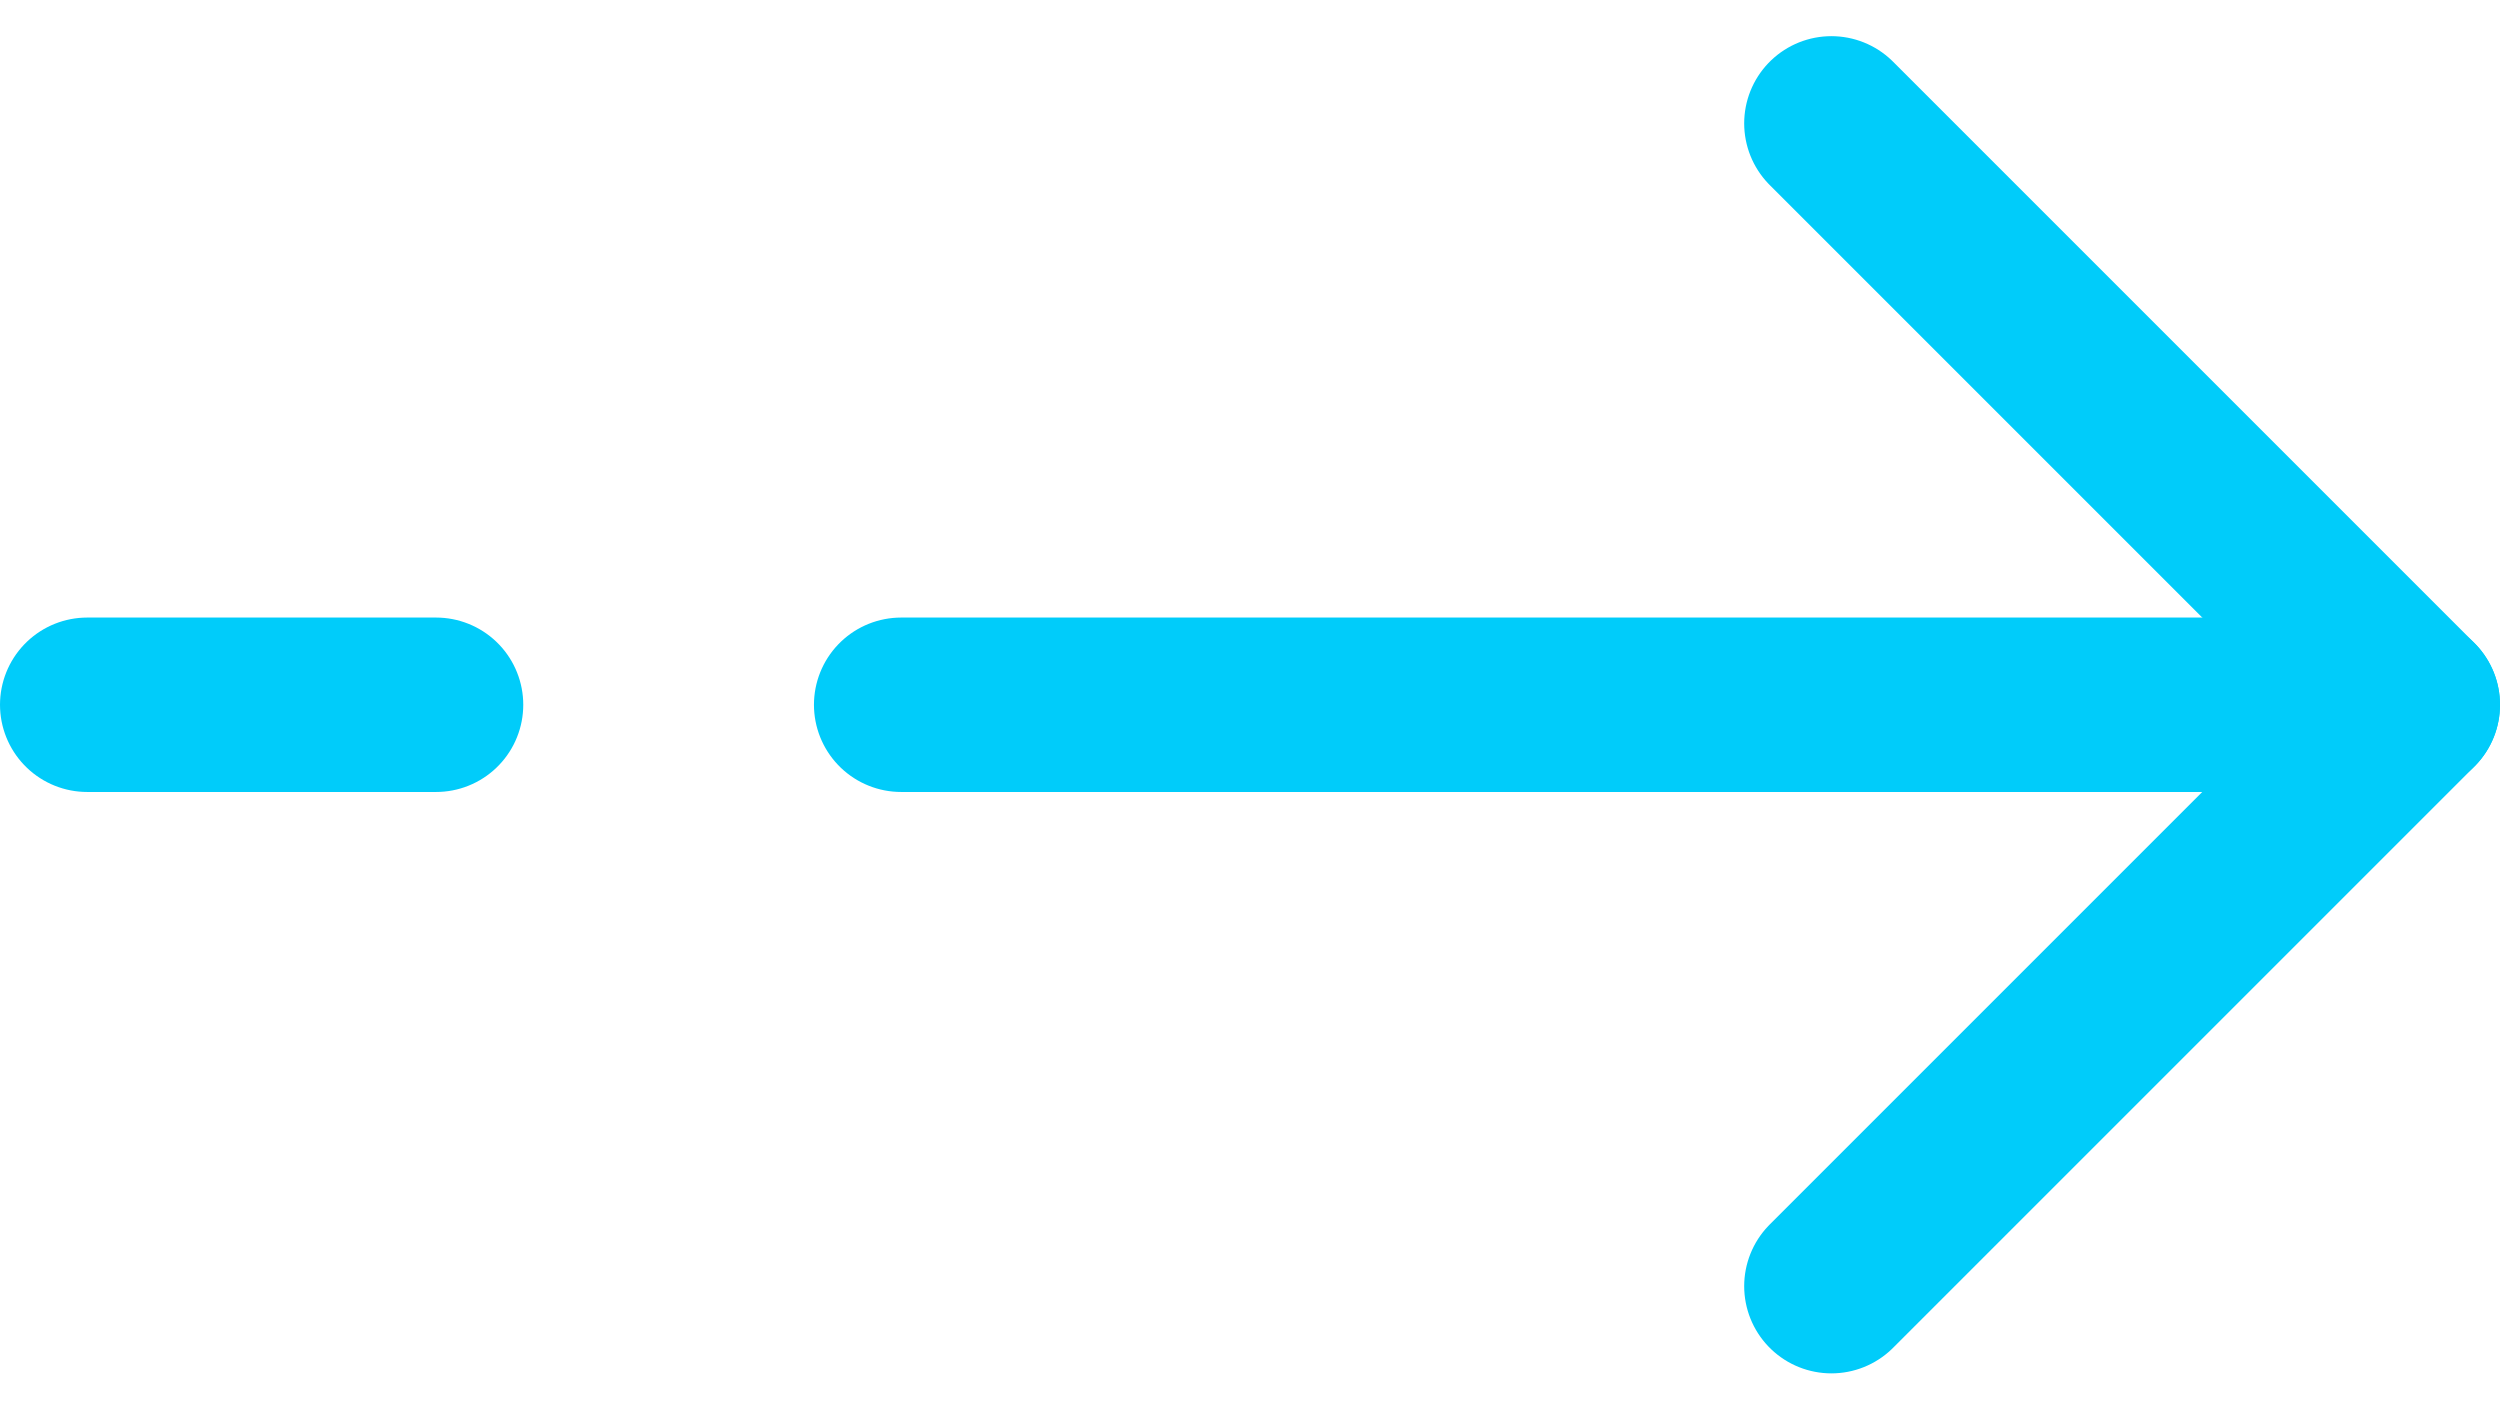 <svg xmlns="http://www.w3.org/2000/svg" width="21.5" height="12.121" viewBox="0 0 21.5 12.121">
  <g id="Group_25" data-name="Group 25" transform="translate(-13.25 -3.939)">
    <g id="Group_26" data-name="Group 26">
      <path id="Path_9" data-name="Path 9" d="M29,5l5,5-5,5" fill="none" stroke="#00ccfa" stroke-linecap="round" stroke-linejoin="round" stroke-width="1.5"/>
      <line id="Line_1" data-name="Line 1" x2="13" transform="translate(21 10)" fill="none" stroke="#00ccfa" stroke-linecap="round" stroke-linejoin="round" stroke-width="1.5"/>
      <line id="Line_2" data-name="Line 2" x2="3" transform="translate(14 10)" fill="none" stroke="#00ccfa" stroke-linecap="round" stroke-linejoin="round" stroke-width="1.5"/>
    </g>
  </g>
</svg>

